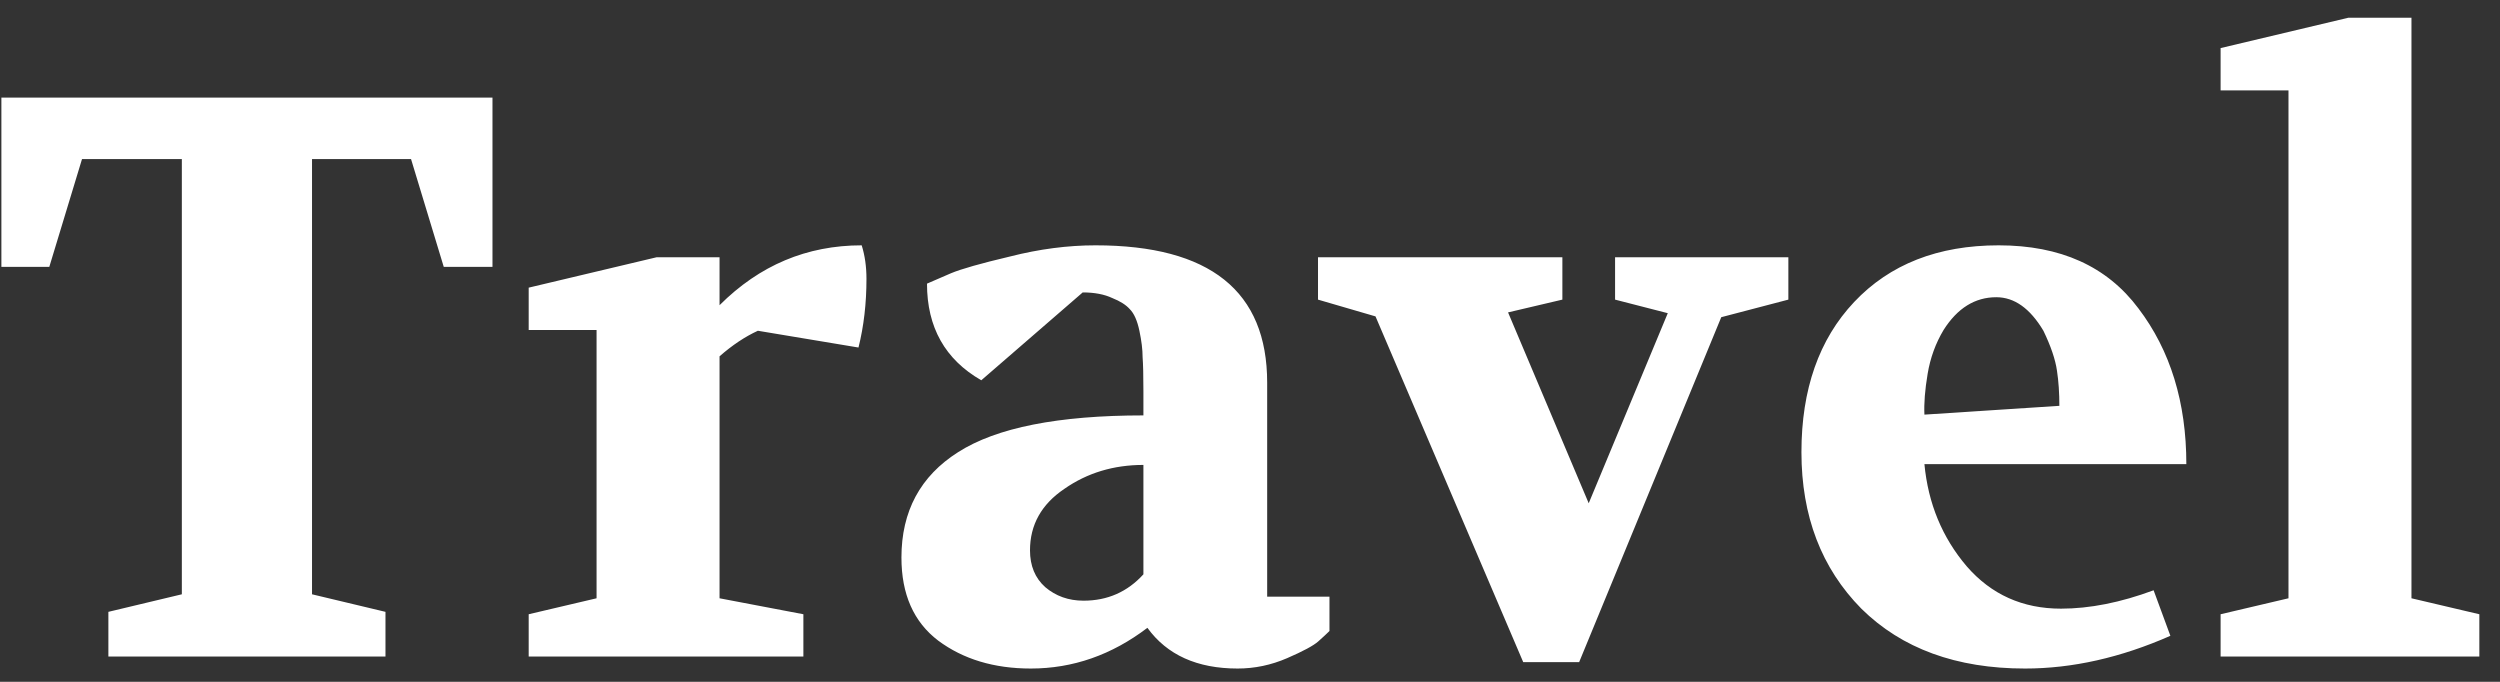 <svg width="99" height="27" viewBox="0 0 99 27" fill="none" xmlns="http://www.w3.org/2000/svg">
<rect x="0" y="0" width="99" height="27" fill="#333333" stroke="none"/>
<path d="M0.055 10.569V3.865H19.502V10.569H17.573L16.277 6.299H12.356V23.534L15.265 24.229V26H4.292V24.229L7.201 23.534V6.299H3.248L1.952 10.569H0.055ZM20.936 26V24.324L23.624 23.692V13.067H20.936V11.391L25.996 10.189H28.494V12.086C30.075 10.505 31.951 9.715 34.123 9.715C34.249 10.115 34.312 10.558 34.312 11.043C34.312 12.012 34.207 12.919 33.996 13.762L30.012 13.098C29.506 13.33 29 13.667 28.494 14.11V23.692L31.814 24.324V26H20.936ZM35.697 22.079C35.697 20.245 36.446 18.853 37.942 17.905C39.46 16.935 41.906 16.45 45.279 16.45V15.502C45.279 14.869 45.268 14.416 45.247 14.142C45.247 13.847 45.205 13.499 45.12 13.098C45.036 12.698 44.91 12.413 44.741 12.244C44.593 12.076 44.362 11.928 44.045 11.802C43.729 11.654 43.339 11.58 42.875 11.58L38.859 15.059C37.426 14.237 36.709 12.961 36.709 11.232L37.658 10.821C38.058 10.653 38.838 10.431 39.998 10.157C41.157 9.862 42.285 9.715 43.381 9.715C47.914 9.715 50.18 11.528 50.18 15.154V23.628H52.647V24.988C52.541 25.093 52.394 25.23 52.204 25.399C52.014 25.568 51.603 25.789 50.971 26.063C50.338 26.337 49.685 26.474 49.01 26.474C47.408 26.474 46.217 25.937 45.437 24.862C44.024 25.937 42.485 26.474 40.82 26.474C39.365 26.474 38.143 26.105 37.152 25.368C36.182 24.63 35.697 23.534 35.697 22.079ZM40.788 21.794C40.788 22.406 40.989 22.89 41.389 23.249C41.811 23.607 42.317 23.787 42.907 23.787C43.856 23.787 44.646 23.439 45.279 22.743V18.411C44.098 18.411 43.054 18.727 42.148 19.359C41.242 19.971 40.788 20.782 40.788 21.794ZM52.193 11.865V10.189H61.87V11.865L59.719 12.371L62.913 19.929L66.044 12.402L63.957 11.865V10.189H70.819V11.865L68.162 12.561L62.534 26.221H60.32L54.47 12.529L52.193 11.865ZM71.337 17.905C71.337 15.417 72.033 13.435 73.424 11.96C74.837 10.463 76.745 9.715 79.148 9.715C81.594 9.715 83.438 10.547 84.682 12.213C85.947 13.878 86.579 15.934 86.579 18.379H76.207C76.355 19.939 76.913 21.288 77.883 22.427C78.853 23.544 80.097 24.103 81.615 24.103C82.753 24.103 83.976 23.86 85.283 23.375L85.947 25.178C83.986 26.042 82.068 26.474 80.192 26.474C77.472 26.474 75.311 25.684 73.709 24.103C72.128 22.5 71.337 20.434 71.337 17.905ZM76.207 16.419L81.551 16.071C81.551 15.565 81.52 15.101 81.456 14.679C81.393 14.237 81.214 13.71 80.919 13.098C80.392 12.213 79.77 11.77 79.053 11.77C78.21 11.77 77.514 12.202 76.966 13.067C76.65 13.594 76.439 14.173 76.334 14.806C76.228 15.438 76.186 15.976 76.207 16.419ZM87.936 26V24.324L90.624 23.692V3.58H87.936V1.904L92.996 0.702H95.494V23.692L98.182 24.324V26H87.936Z" fill="white"/>
</svg>
